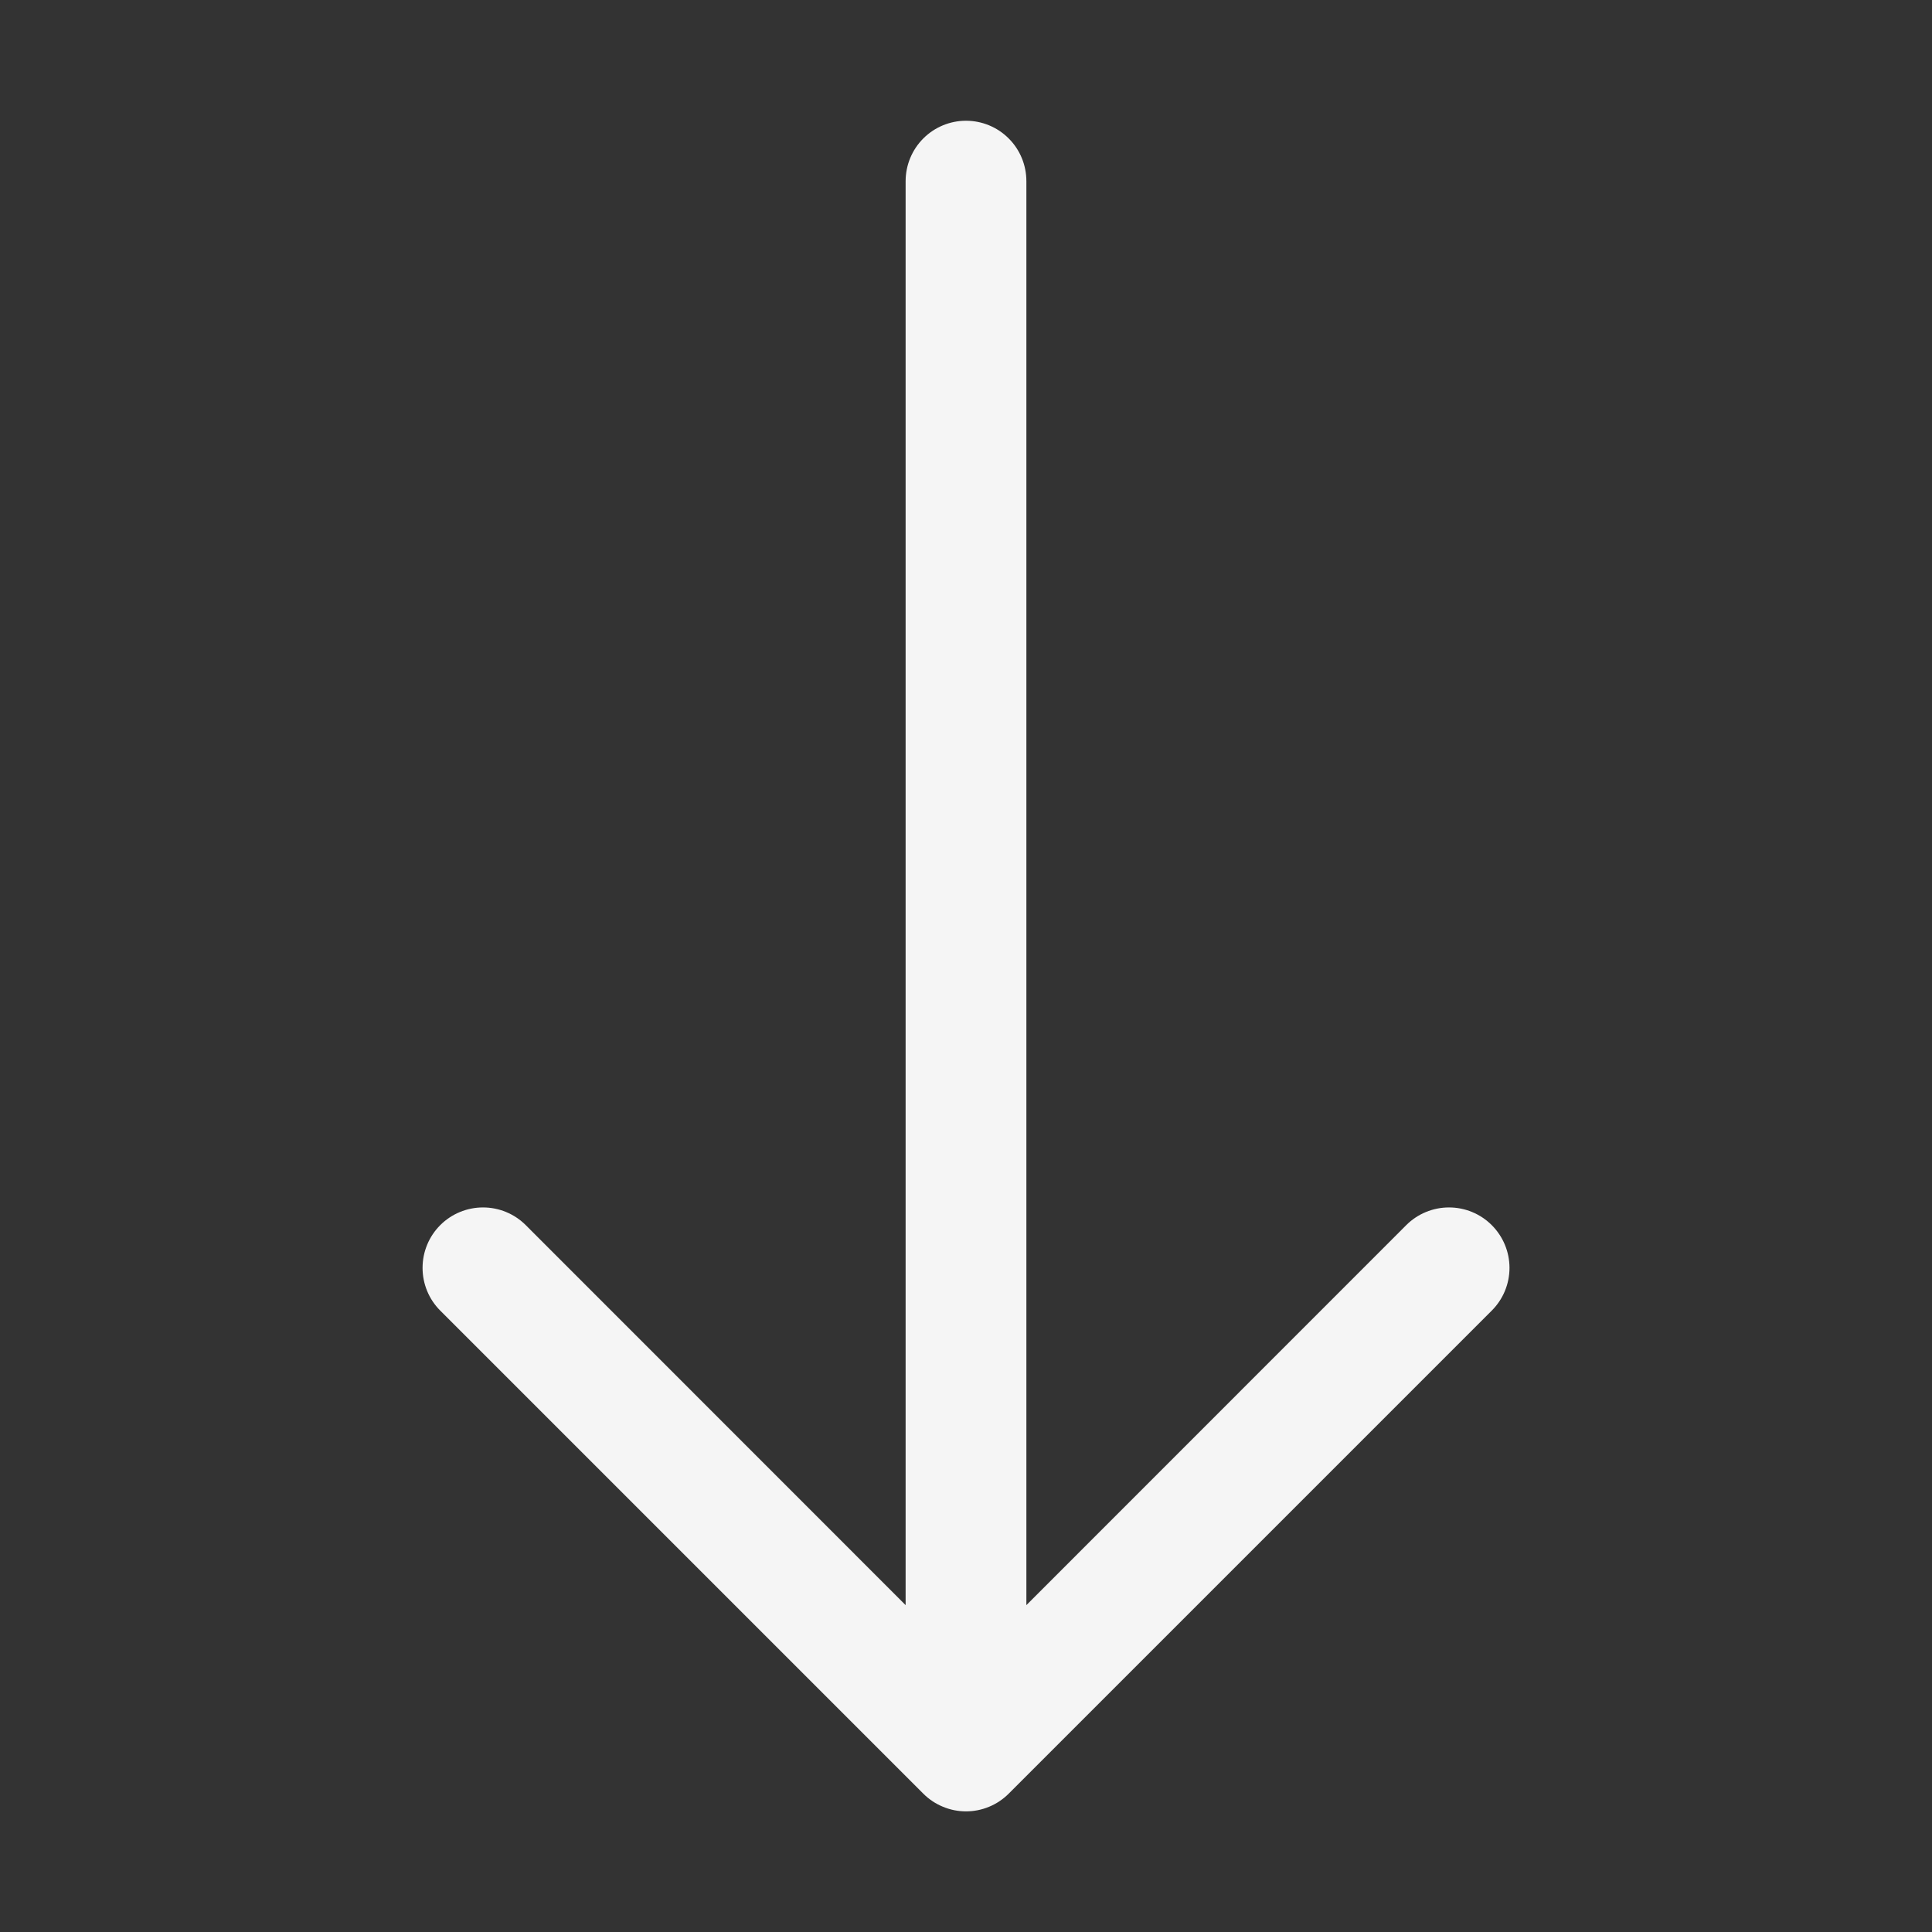 <svg width="32" height="32" viewBox="0 0 32 32" fill="none" xmlns="http://www.w3.org/2000/svg">
<rect x="0" y="0" width="32" height="32" fill="#333333" stroke="none"/>
<path fill-rule="evenodd" clip-rule="evenodd" d="M16 2C16.265 2 16.52 2.105 16.707 2.293C16.895 2.48 17 2.735 17 3V26.586L23.292 20.292C23.48 20.104 23.735 19.999 24 19.999C24.266 19.999 24.52 20.104 24.708 20.292C24.896 20.48 25.002 20.734 25.002 21C25.002 21.266 24.896 21.52 24.708 21.708L16.708 29.708C16.615 29.801 16.505 29.875 16.384 29.925C16.262 29.976 16.132 30.002 16 30.002C15.869 30.002 15.738 29.976 15.617 29.925C15.495 29.875 15.385 29.801 15.292 29.708L7.292 21.708C7.104 21.52 6.999 21.266 6.999 21C6.999 20.734 7.104 20.48 7.292 20.292C7.48 20.104 7.735 19.999 8 19.999C8.266 19.999 8.52 20.104 8.708 20.292L15 26.586V3C15 2.735 15.106 2.48 15.293 2.293C15.481 2.105 15.735 2 16 2Z" fill="#F5F5F5"/>
</svg>
